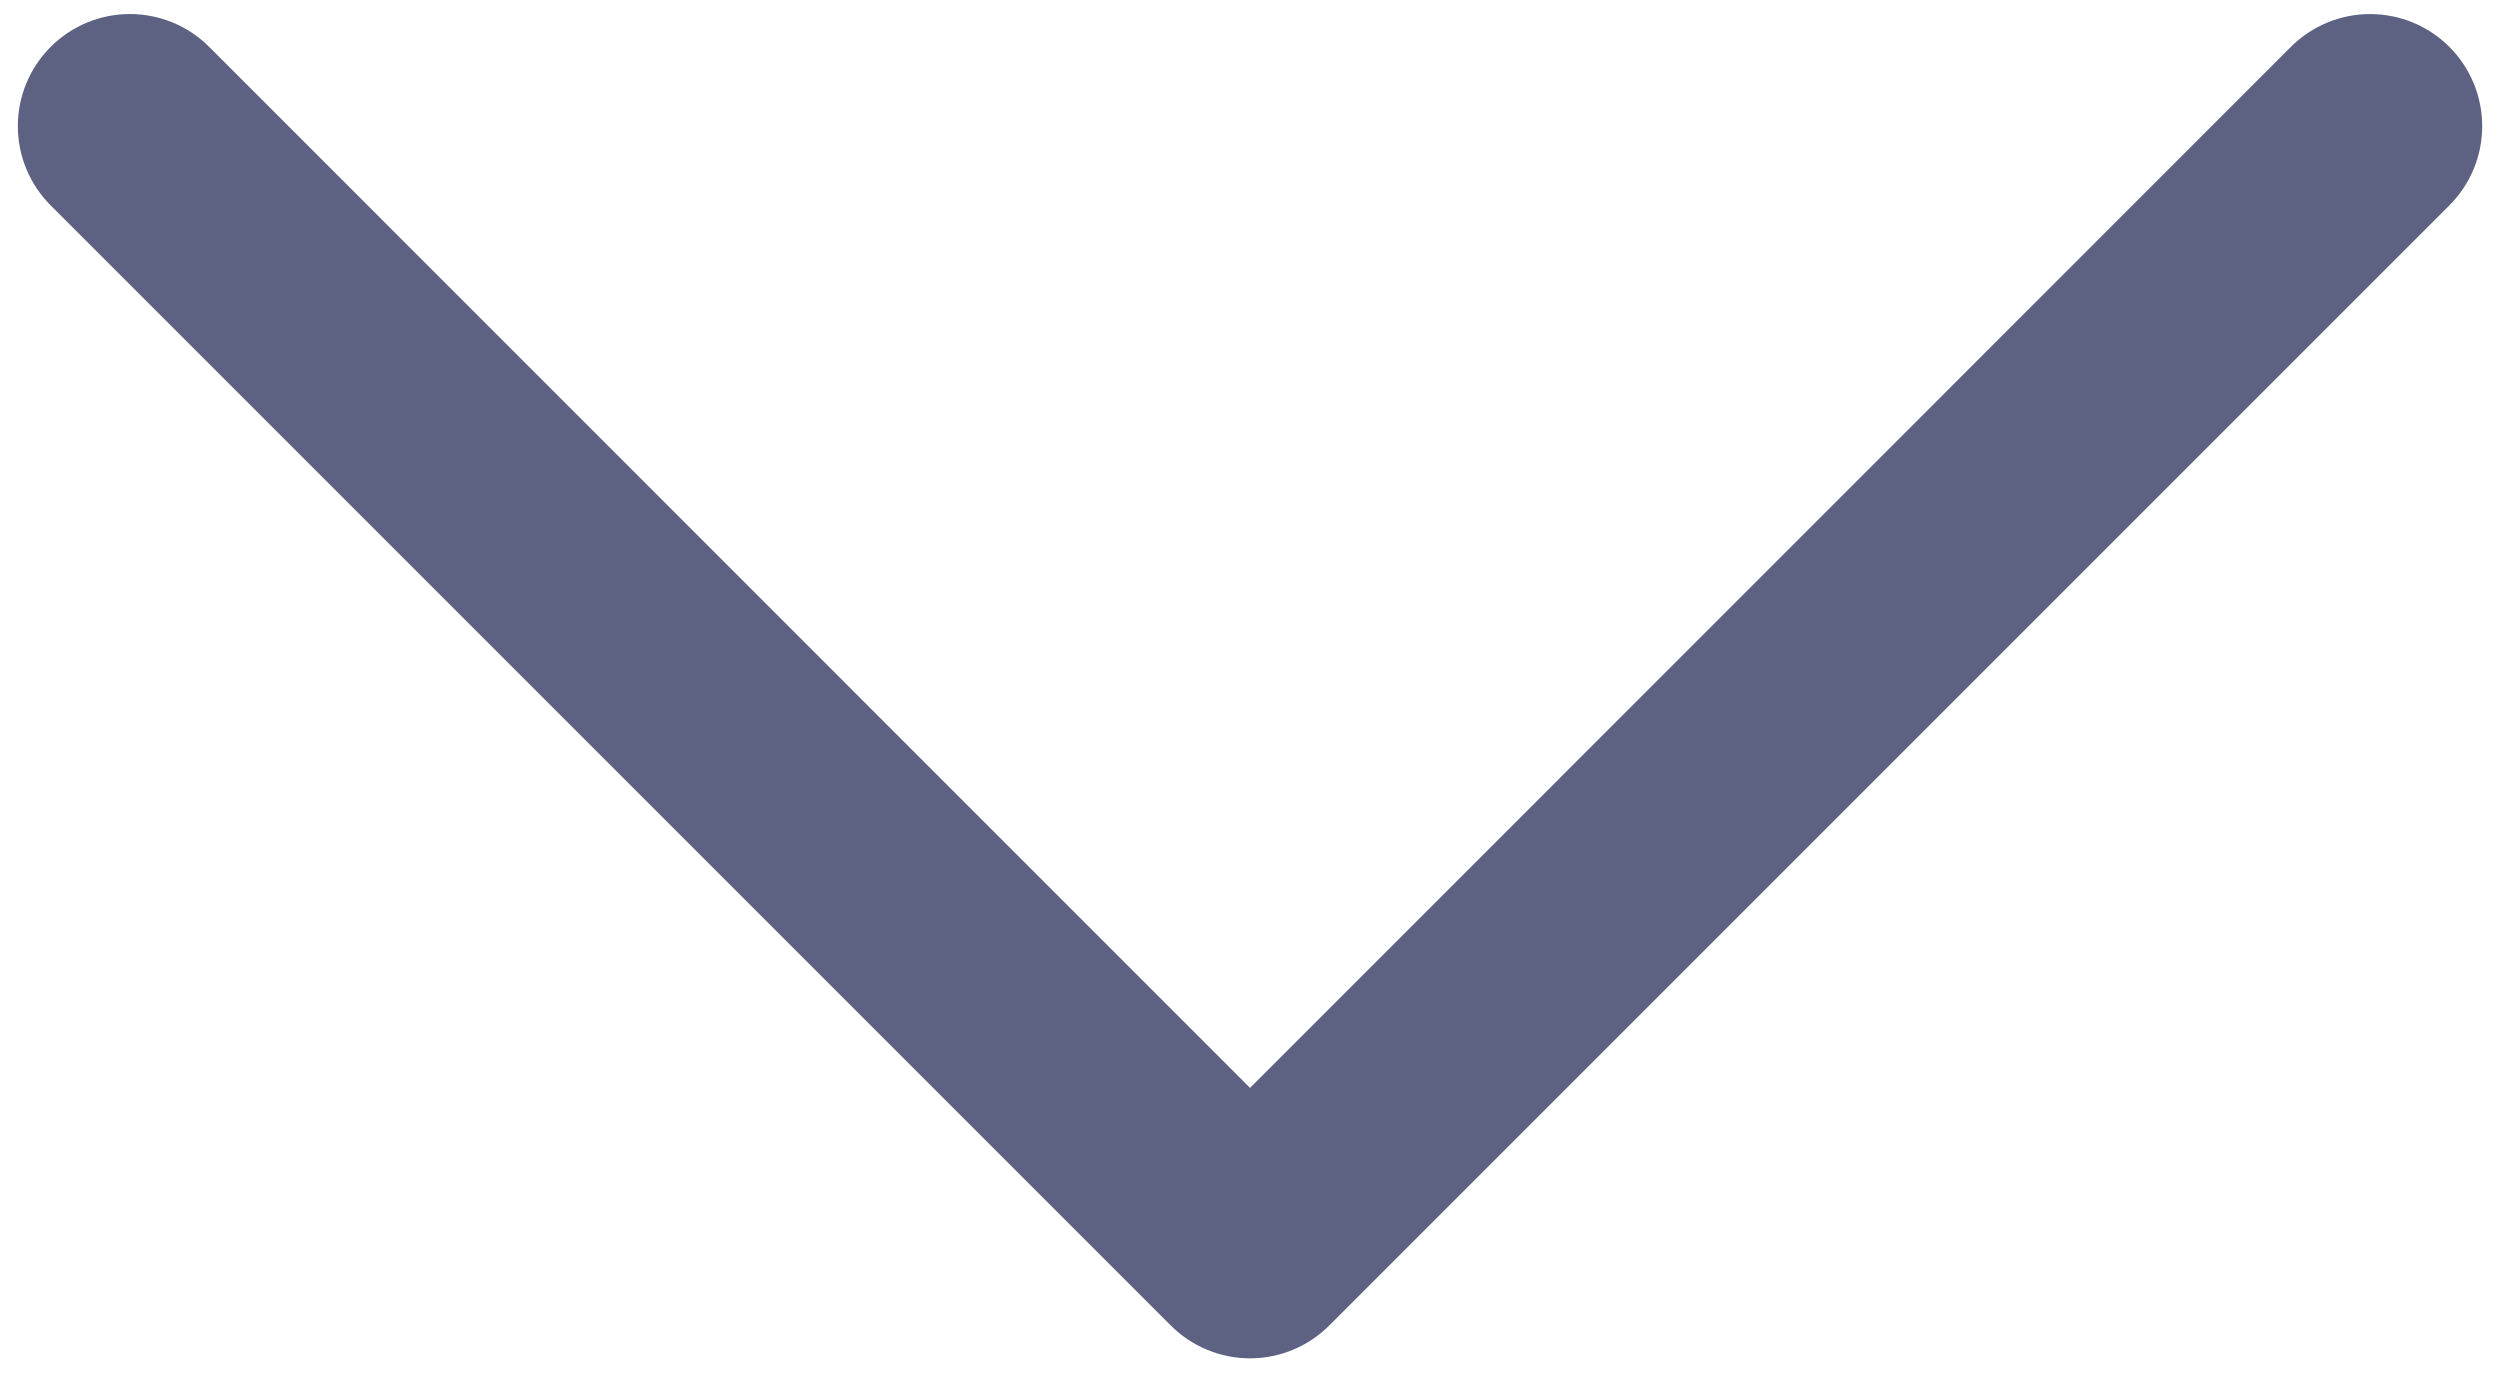 <svg viewBox="0 0 83 46" fill="none" xmlns="http://www.w3.org/2000/svg">
	<path d="M1.682 1.556C2.028 1.211 2.438 0.936 2.889 0.749C3.341 0.562 3.825 0.466 4.313 0.466C4.802 0.466 5.286 0.562 5.737 0.749C6.189 0.936 6.599 1.211 6.944 1.556L41.501 36.118L76.057 1.556C76.755 0.859 77.701 0.467 78.688 0.467C79.675 0.467 80.622 0.859 81.319 1.556C82.017 2.254 82.409 3.201 82.409 4.188C82.409 5.174 82.017 6.121 81.319 6.819L44.132 44.006C43.786 44.352 43.376 44.626 42.925 44.813C42.474 45 41.99 45.097 41.501 45.097C41.012 45.097 40.528 45 40.077 44.813C39.625 44.626 39.215 44.352 38.87 44.006L1.682 6.819C1.337 6.473 1.062 6.063 0.875 5.612C0.688 5.16 0.592 4.676 0.592 4.188C0.592 3.699 0.688 3.215 0.875 2.763C1.062 2.312 1.337 1.902 1.682 1.556Z" fill="rgba(94, 98, 130, 1)"/>
</svg>
